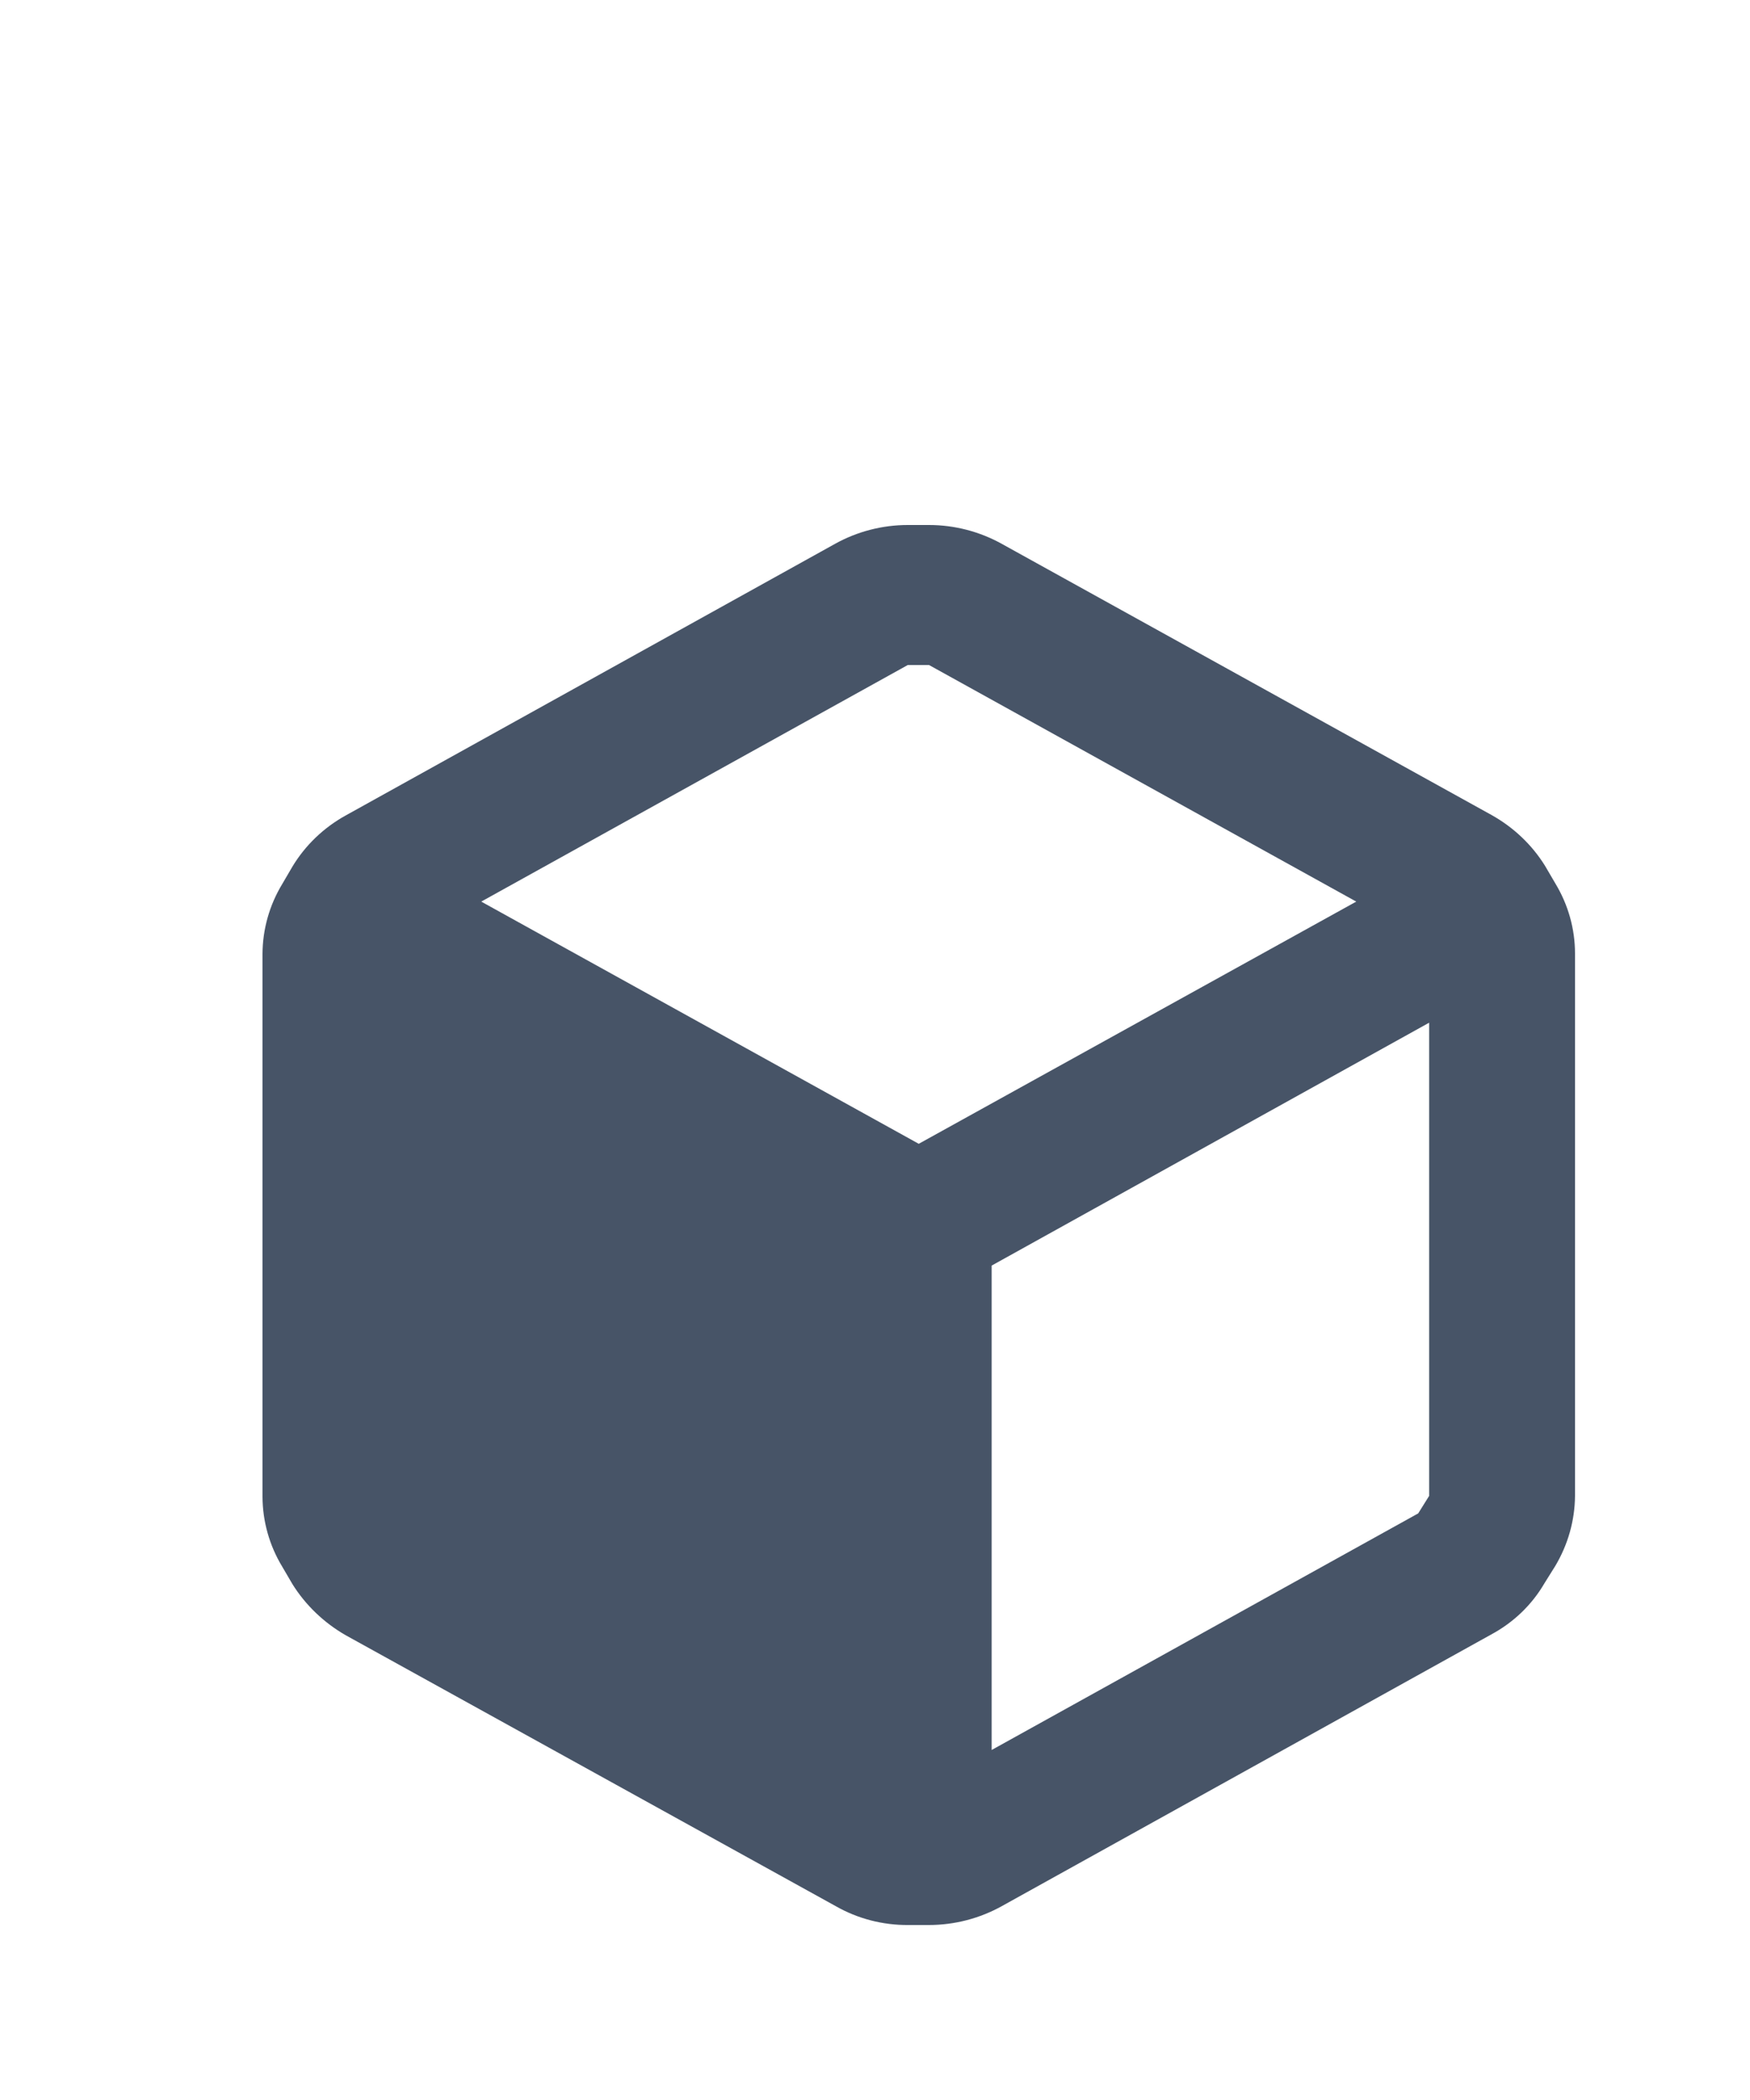 <svg width="20" height="24" viewBox="0 0 20 24" fill="none" xmlns="http://www.w3.org/2000/svg">
<path fill-rule="evenodd" clip-rule="evenodd" d="M17.775 10.096L17.658 9.896C17.508 9.654 17.296 9.453 17.042 9.312L11.45 6.216C11.197 6.075 10.909 6 10.617 6H10.375C10.082 6 9.795 6.075 9.542 6.216L3.95 9.32C3.697 9.46 3.488 9.662 3.342 9.904L3.225 10.104C3.078 10.347 3.001 10.623 3 10.904V17.104C3.001 17.385 3.078 17.661 3.225 17.904L3.342 18.104C3.491 18.343 3.7 18.544 3.95 18.688L9.55 21.784C9.802 21.928 10.09 22.003 10.383 22H10.617C10.909 22 11.197 21.925 11.45 21.784L17.042 18.68C17.297 18.543 17.507 18.341 17.65 18.096L17.775 17.896C17.92 17.652 17.998 17.377 18 17.096V10.896C18 10.615 17.922 10.339 17.775 10.096ZM10.375 7.6H10.617L15.5 10.304L10.5 13.072L5.5 10.304L10.375 7.6ZM11.333 20L16.208 17.296L16.333 17.096V11.688L11.333 14.464V20Z" fill="#475467"/>
</svg>
